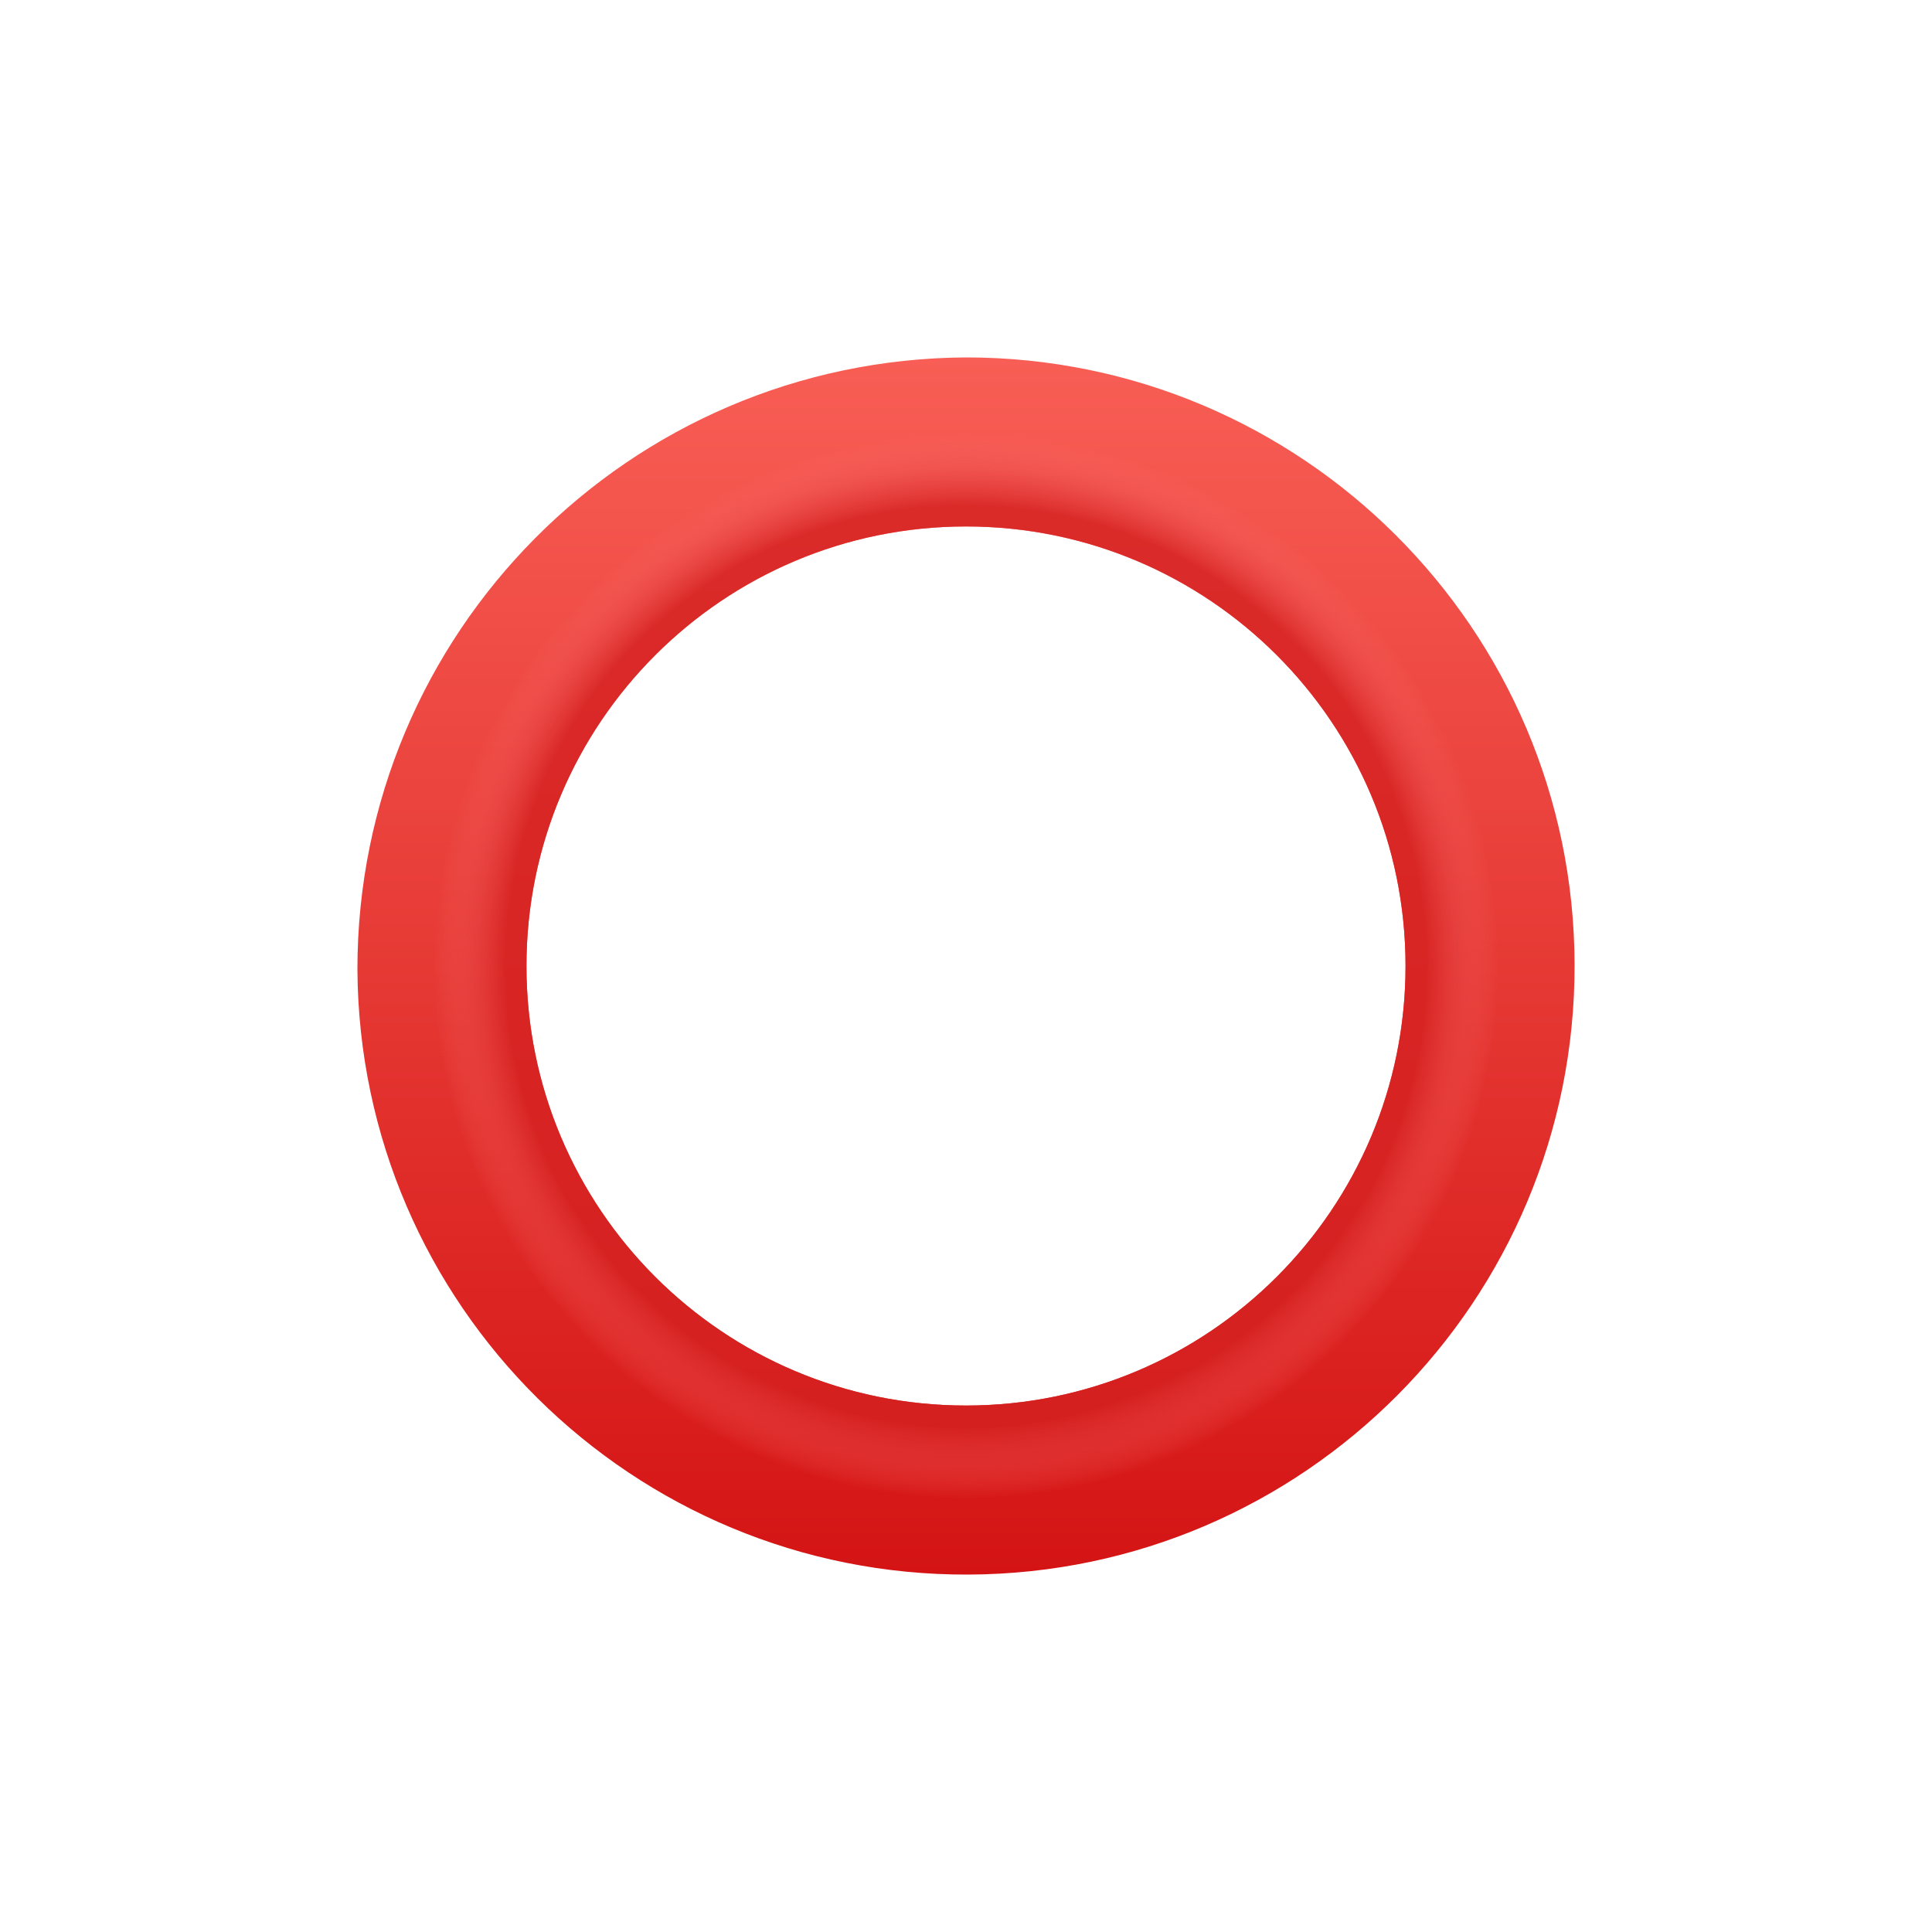 <svg width='24' height='24' viewBox='0 0 24 24' xmlns='http://www.w3.org/2000/svg' xmlns:xlink='http://www.w3.org/1999/xlink'><rect width='24' height='24' stroke='none' fill='#000000' opacity='0'/>


<g transform="matrix(0.42 0 0 0.42 12 12)" >
<g style="" >
<g transform="matrix(1 0 0 1 0 0)" >
<linearGradient id="SVGID_I08en1acjnNoliAhiqwdga_1" gradientUnits="userSpaceOnUse" gradientTransform="matrix(1 0 0 1 0 0)" x1="24" y1="6" x2="24" y2="42">
<stop offset="0%" style="stop-color:rgb(248,94,85);stop-opacity: 1"/>
<stop offset="100%" style="stop-color:rgb(212,20,20);stop-opacity: 1"/>
</linearGradient>
<path style="stroke: none; stroke-width: 1; stroke-dasharray: none; stroke-linecap: butt; stroke-dashoffset: 0; stroke-linejoin: miter; stroke-miterlimit: 4; fill: url(#SVGID_I08en1acjnNoliAhiqwdga_1); fill-rule: nonzero; opacity: 1;" transform=" translate(-24, -24)" d="M 24 6 C 14.039 6.055 5.994 14.149 6 24.11 C 6.061 34.037 14.146 42.04 24.073 42 C 34 41.959 42.02 33.89 42 23.964 C 41.98 14.037 33.927 6 24 6 Z M 24 37 C 16.82 37 11 31.18 11 24 C 11 16.82 16.82 11 24 11 C 31.18 11 37 16.82 37 24 C 37 31.18 31.18 37 24 37 Z" stroke-linecap="round" />
</g>
<g transform="matrix(1 0 0 1 0 0)" >
<radialGradient id="SVGID_I08en1acjnNoliAhiqwdgb_2" gradientUnits="userSpaceOnUse" gradientTransform="matrix(1 0 0 1 0 0)" cx="24" cy="24" r="18" fx="24" fy="24">
<stop offset="75.6%" style="stop-color:rgb(212,32,32);stop-opacity: 1"/>
<stop offset="78.7%" style="stop-color:rgb(222,52,52);stop-opacity: 0.759"/>
<stop offset="85.7%" style="stop-color:rgb(248,104,104);stop-opacity: 0.158"/>
<stop offset="87.5%" style="stop-color:rgb(255,117,117);stop-opacity: 0"/>
</radialGradient>
<path style="stroke: none; stroke-width: 1; stroke-dasharray: none; stroke-linecap: butt; stroke-dashoffset: 0; stroke-linejoin: miter; stroke-miterlimit: 4; fill: url(#SVGID_I08en1acjnNoliAhiqwdgb_2); fill-rule: nonzero; opacity: 0.8;" transform=" translate(-24, -24)" d="M 24 6 C 14.039 6.055 5.994 14.149 6 24.11 C 6.061 34.037 14.146 42.04 24.073 42 C 34 41.959 42.02 33.89 42 23.964 C 41.98 14.037 33.927 6 24 6 Z M 24 37 C 16.82 37 11 31.18 11 24 C 11 16.82 16.82 11 24 11 C 31.18 11 37 16.82 37 24 C 37 31.18 31.18 37 24 37 Z" stroke-linecap="round" />
</g>
</g>
</g>
</svg>